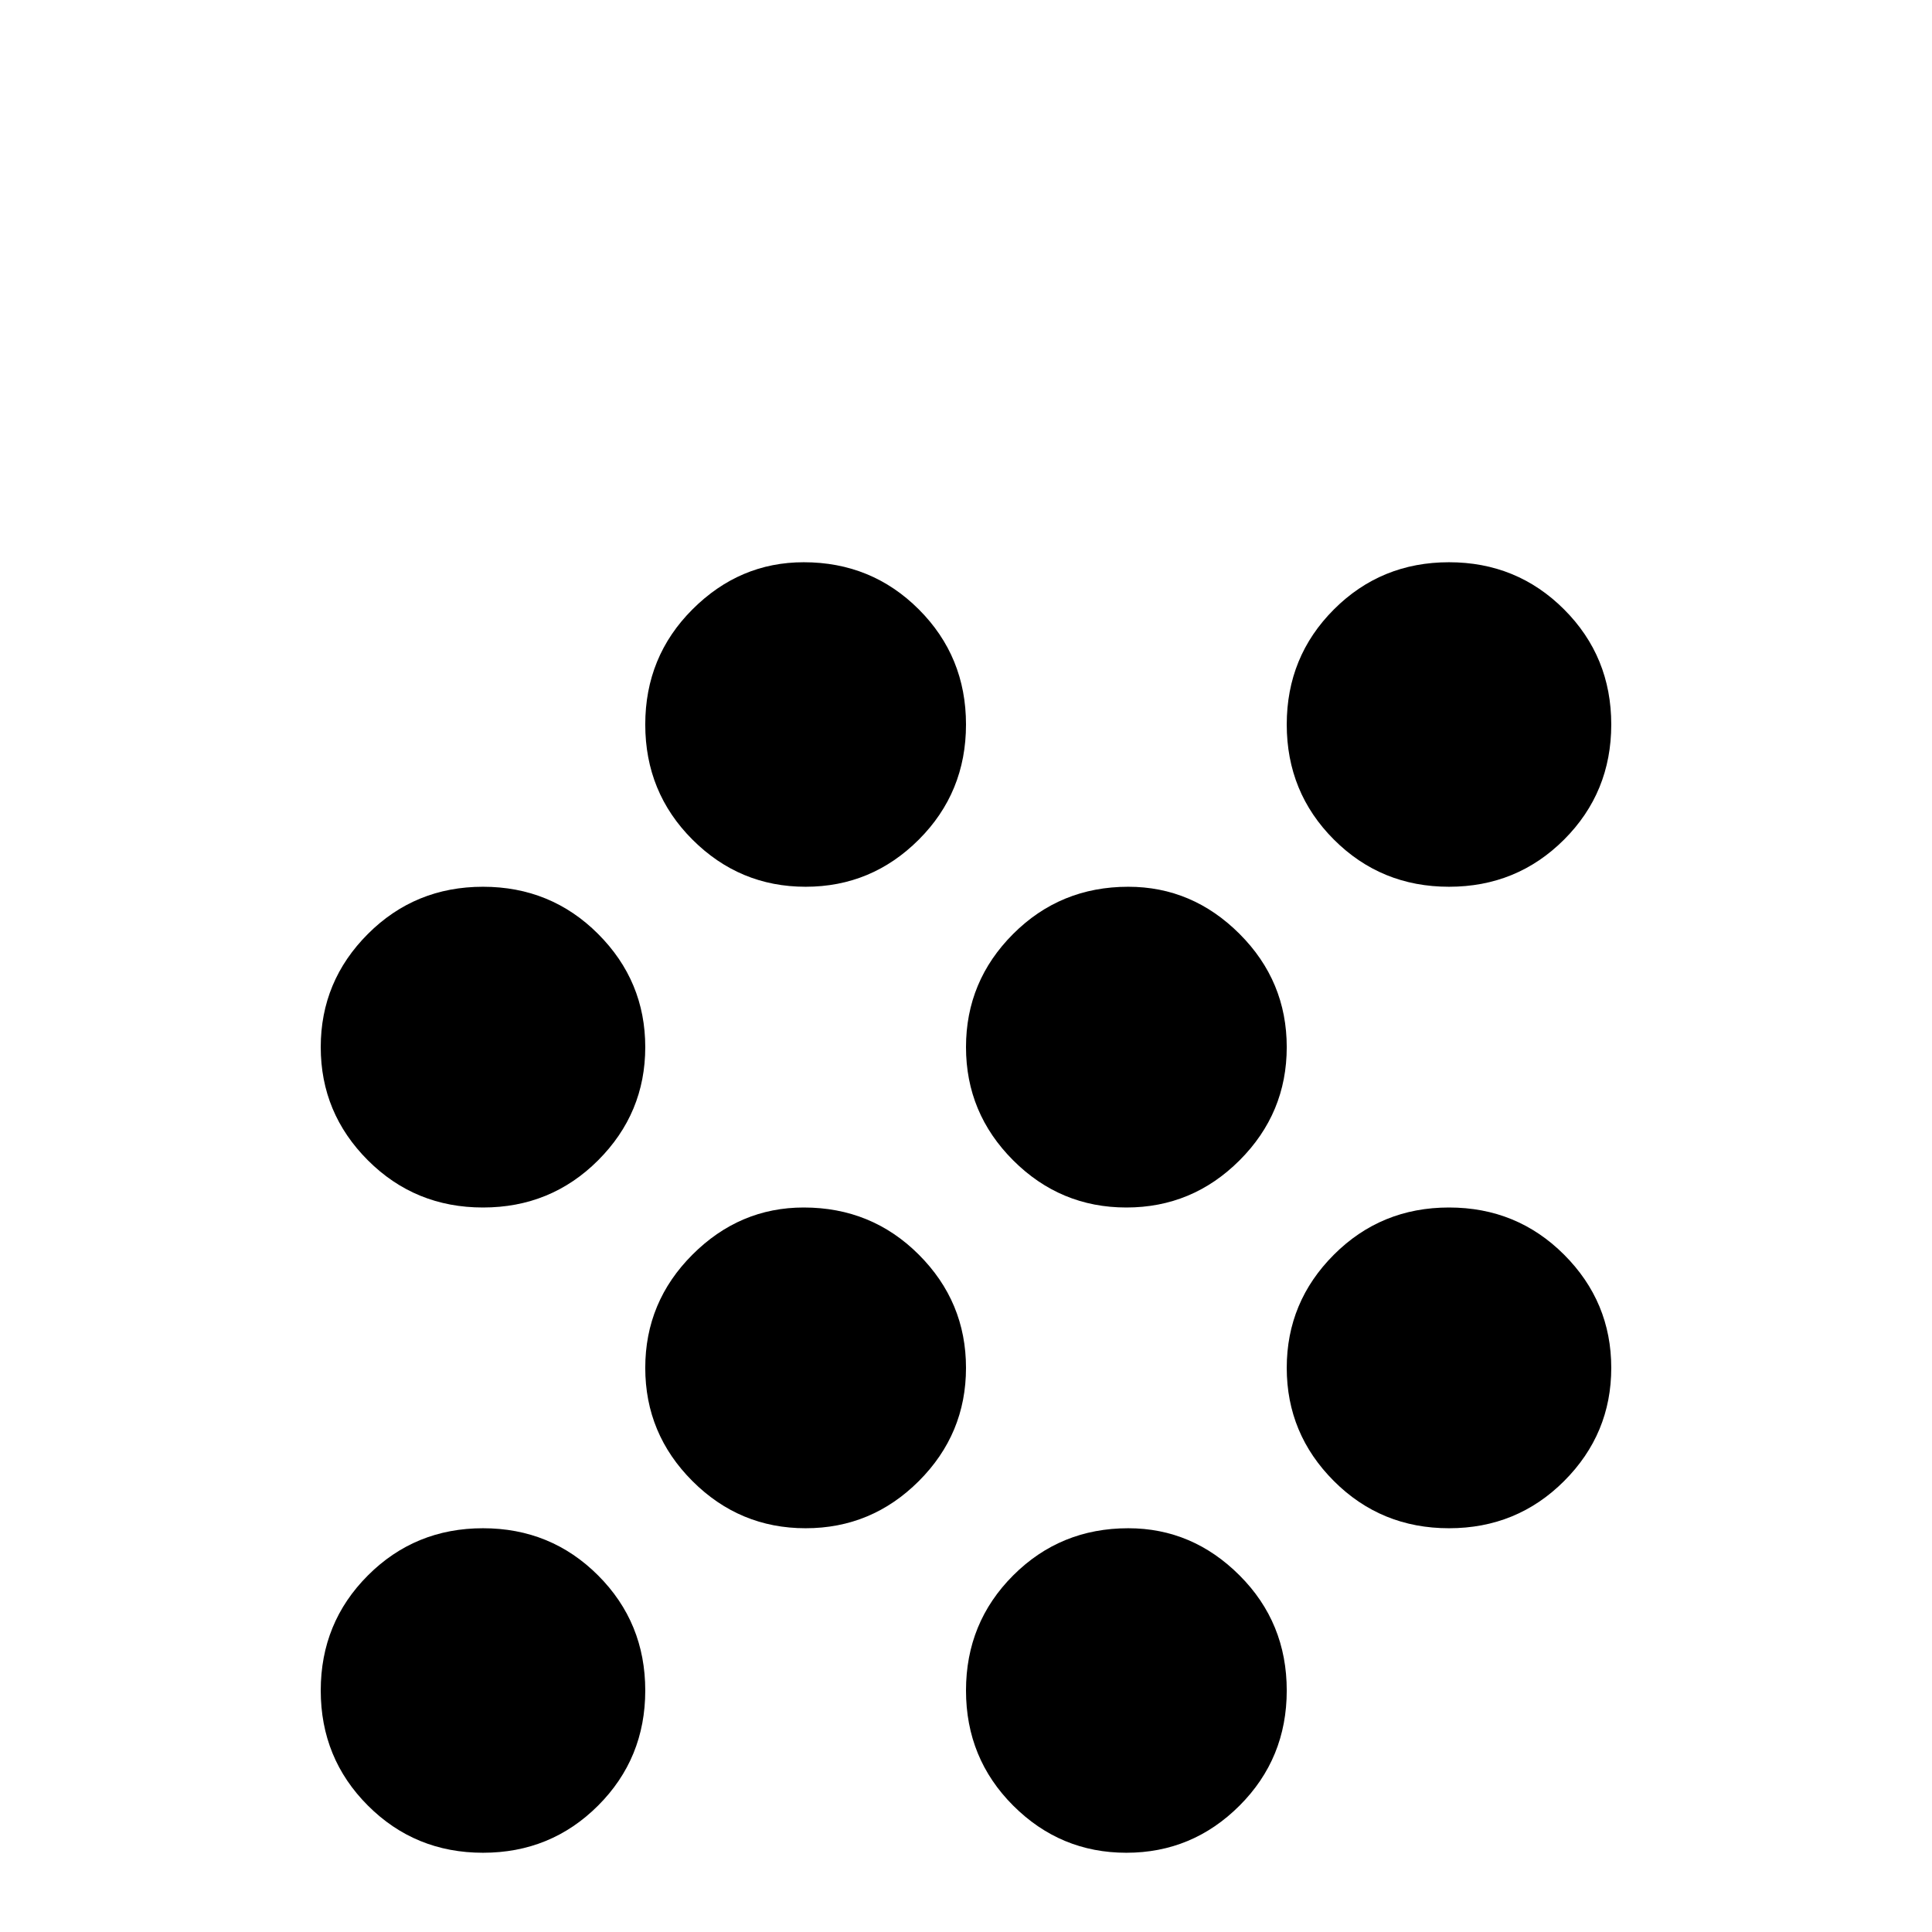 <svg xmlns="http://www.w3.org/2000/svg" viewBox="0 -512 512 512">
	<path fill="#000000" d="M213 -192Q196 -192 183.5 -179.5Q171 -167 171 -149.5Q171 -132 183.5 -119.5Q196 -107 213.5 -107Q231 -107 243.5 -119.5Q256 -132 256 -149.5Q256 -167 243.5 -179.5Q231 -192 213 -192ZM128 -277Q110 -277 97.5 -264.5Q85 -252 85 -234.5Q85 -217 97.5 -204.5Q110 -192 128 -192Q146 -192 158.5 -204.5Q171 -217 171 -234.5Q171 -252 158.5 -264.5Q146 -277 128 -277ZM128 -107Q110 -107 97.5 -94.5Q85 -82 85 -64Q85 -46 97.5 -33.5Q110 -21 128 -21Q146 -21 158.5 -33.5Q171 -46 171 -64Q171 -82 158.5 -94.5Q146 -107 128 -107ZM384 -277Q402 -277 414.5 -289.5Q427 -302 427 -320Q427 -338 414.5 -350.5Q402 -363 384 -363Q366 -363 353.5 -350.5Q341 -338 341 -320Q341 -302 353.5 -289.5Q366 -277 384 -277ZM299 -107Q281 -107 268.5 -94.5Q256 -82 256 -64Q256 -46 268.5 -33.5Q281 -21 298.5 -21Q316 -21 328.5 -33.5Q341 -46 341 -64Q341 -82 328.5 -94.5Q316 -107 299 -107ZM384 -192Q366 -192 353.5 -179.5Q341 -167 341 -149.5Q341 -132 353.5 -119.5Q366 -107 384 -107Q402 -107 414.5 -119.5Q427 -132 427 -149.5Q427 -167 414.5 -179.5Q402 -192 384 -192ZM299 -277Q281 -277 268.5 -264.5Q256 -252 256 -234.5Q256 -217 268.5 -204.5Q281 -192 298.5 -192Q316 -192 328.5 -204.5Q341 -217 341 -234.5Q341 -252 328.5 -264.5Q316 -277 299 -277ZM213 -363Q196 -363 183.5 -350.5Q171 -338 171 -320Q171 -302 183.5 -289.5Q196 -277 213.5 -277Q231 -277 243.5 -289.5Q256 -302 256 -320Q256 -338 243.5 -350.5Q231 -363 213 -363Z"/>
</svg>